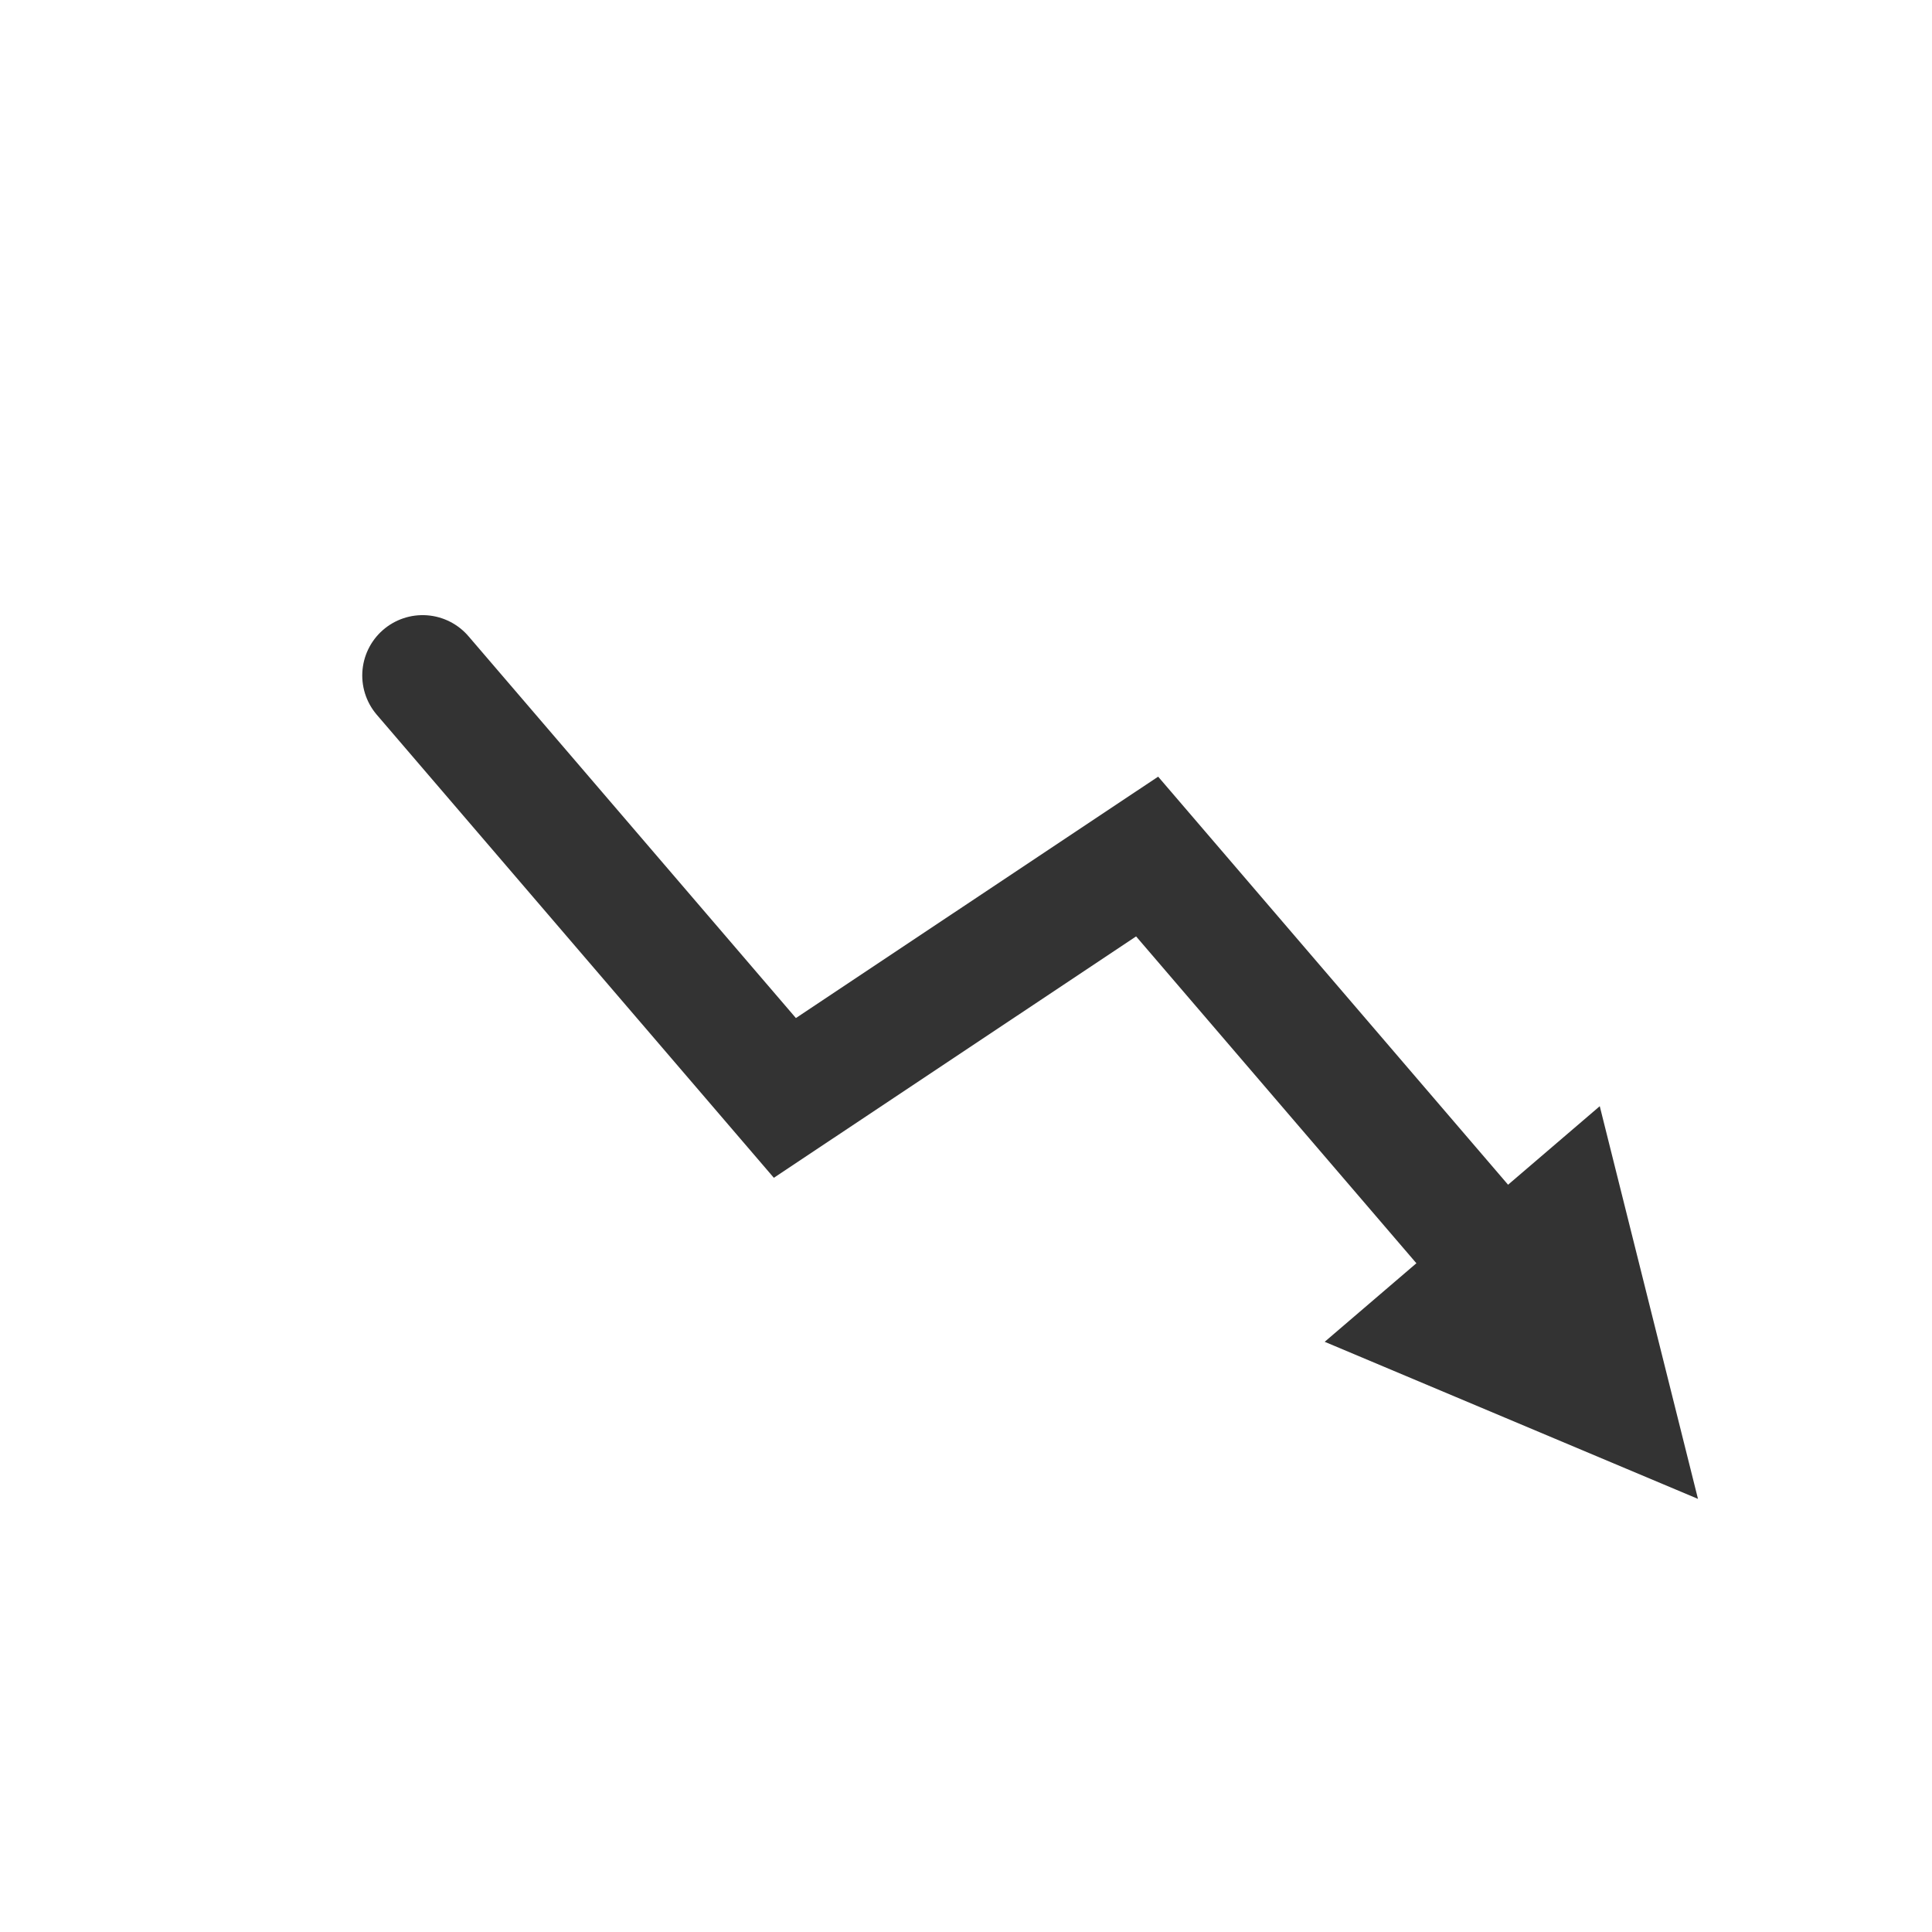 <?xml version="1.0" encoding="UTF-8" standalone="no"?>
<!DOCTYPE svg PUBLIC "-//W3C//DTD SVG 1.1//EN" "http://www.w3.org/Graphics/SVG/1.1/DTD/svg11.dtd">
<svg width="100%" height="100%" viewBox="0 0 32 32" version="1.1" xmlns="http://www.w3.org/2000/svg" xmlns:xlink="http://www.w3.org/1999/xlink" xml:space="preserve" xmlns:serif="http://www.serif.com/" style="fill-rule:evenodd;clip-rule:evenodd;stroke-linecap:round;stroke-miterlimit:1.5;">
    <g transform="matrix(1,0,0,1,-798,-252)">
        <g id="ic_trend_down" transform="matrix(1,0,0,1.231,798,153.538)">
            <rect x="0" y="80" width="32" height="26" style="fill:none;"/>
            <g transform="matrix(1,0,0,-0.812,-754,311.562)">
                <g transform="matrix(1,0,0,-1,754,285)">
                    <path d="M26.497,18.137L28.124,24.644L21.941,22.041L26.497,18.137Z" style="fill:rgb(51,51,51);"/>
                    <path d="M7,11L13,18L19,14L25,21" style="fill:none;stroke:rgb(51,51,51);stroke-width:2px;"/>
                </g>
            </g>
        </g>
    </g>
</svg>
